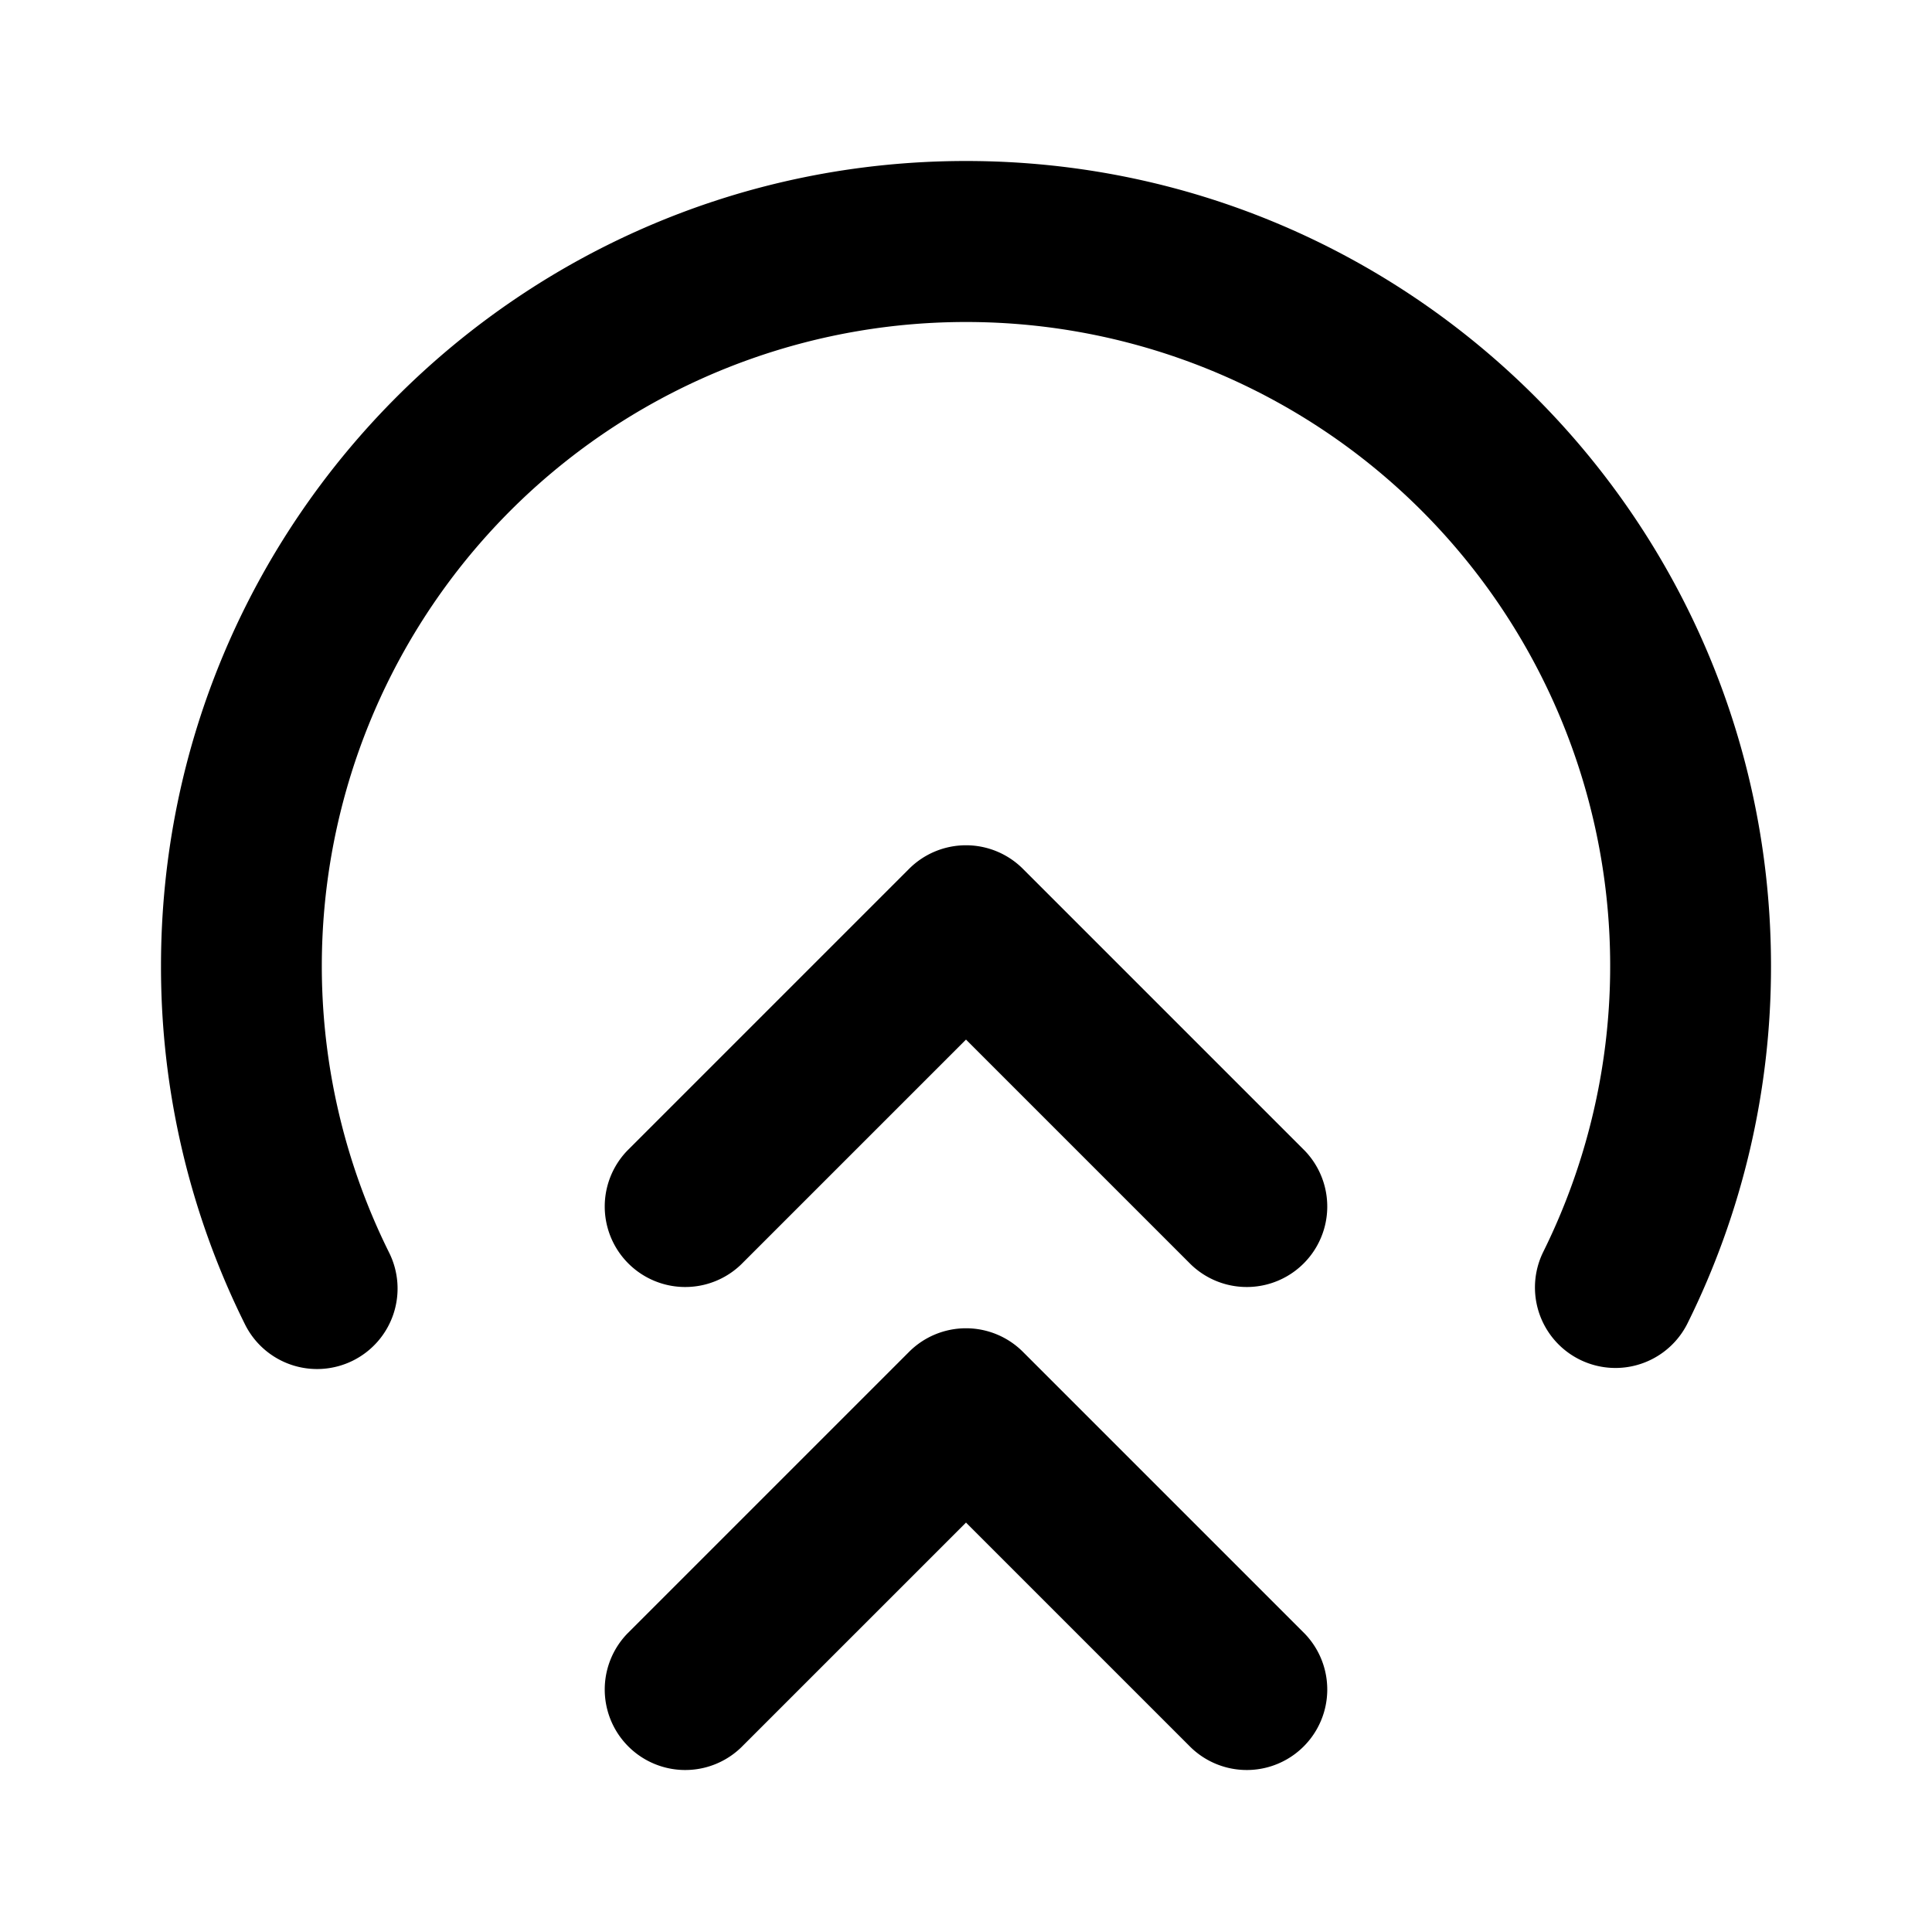 <svg xmlns="http://www.w3.org/2000/svg" viewBox="0 0 24 24" fill="currentColor">
  <path _ngcontent-ng-c1909134112="" fill-rule="evenodd" clip-rule="evenodd" style="color: inherit" d="M12 4a8 8 0 0 0-7.169 11.555 1 1 0 1 1-1.791.89A9.963 9.963 0 0 1 2 12C2 6.477 6.477 2 12 2s10 4.477 10 10a9.963 9.963 0 0 1-1.04 4.445 1 1 0 0 1-1.791-.89A8 8 0 0 0 12 4ZM7.793 14.293l3.5-3.5a1 1 0 0 1 1.414 0l3.5 3.5a1 1 0 0 1-1.414 1.414L12 12.914l-2.793 2.793a1 1 0 0 1-1.414-1.414Zm0 6 3.5-3.5a1 1 0 0 1 1.414 0l3.5 3.5a1 1 0 0 1-1.414 1.414L12 18.914l-2.793 2.793a1 1 0 0 1-1.414-1.414Z" />
</svg>